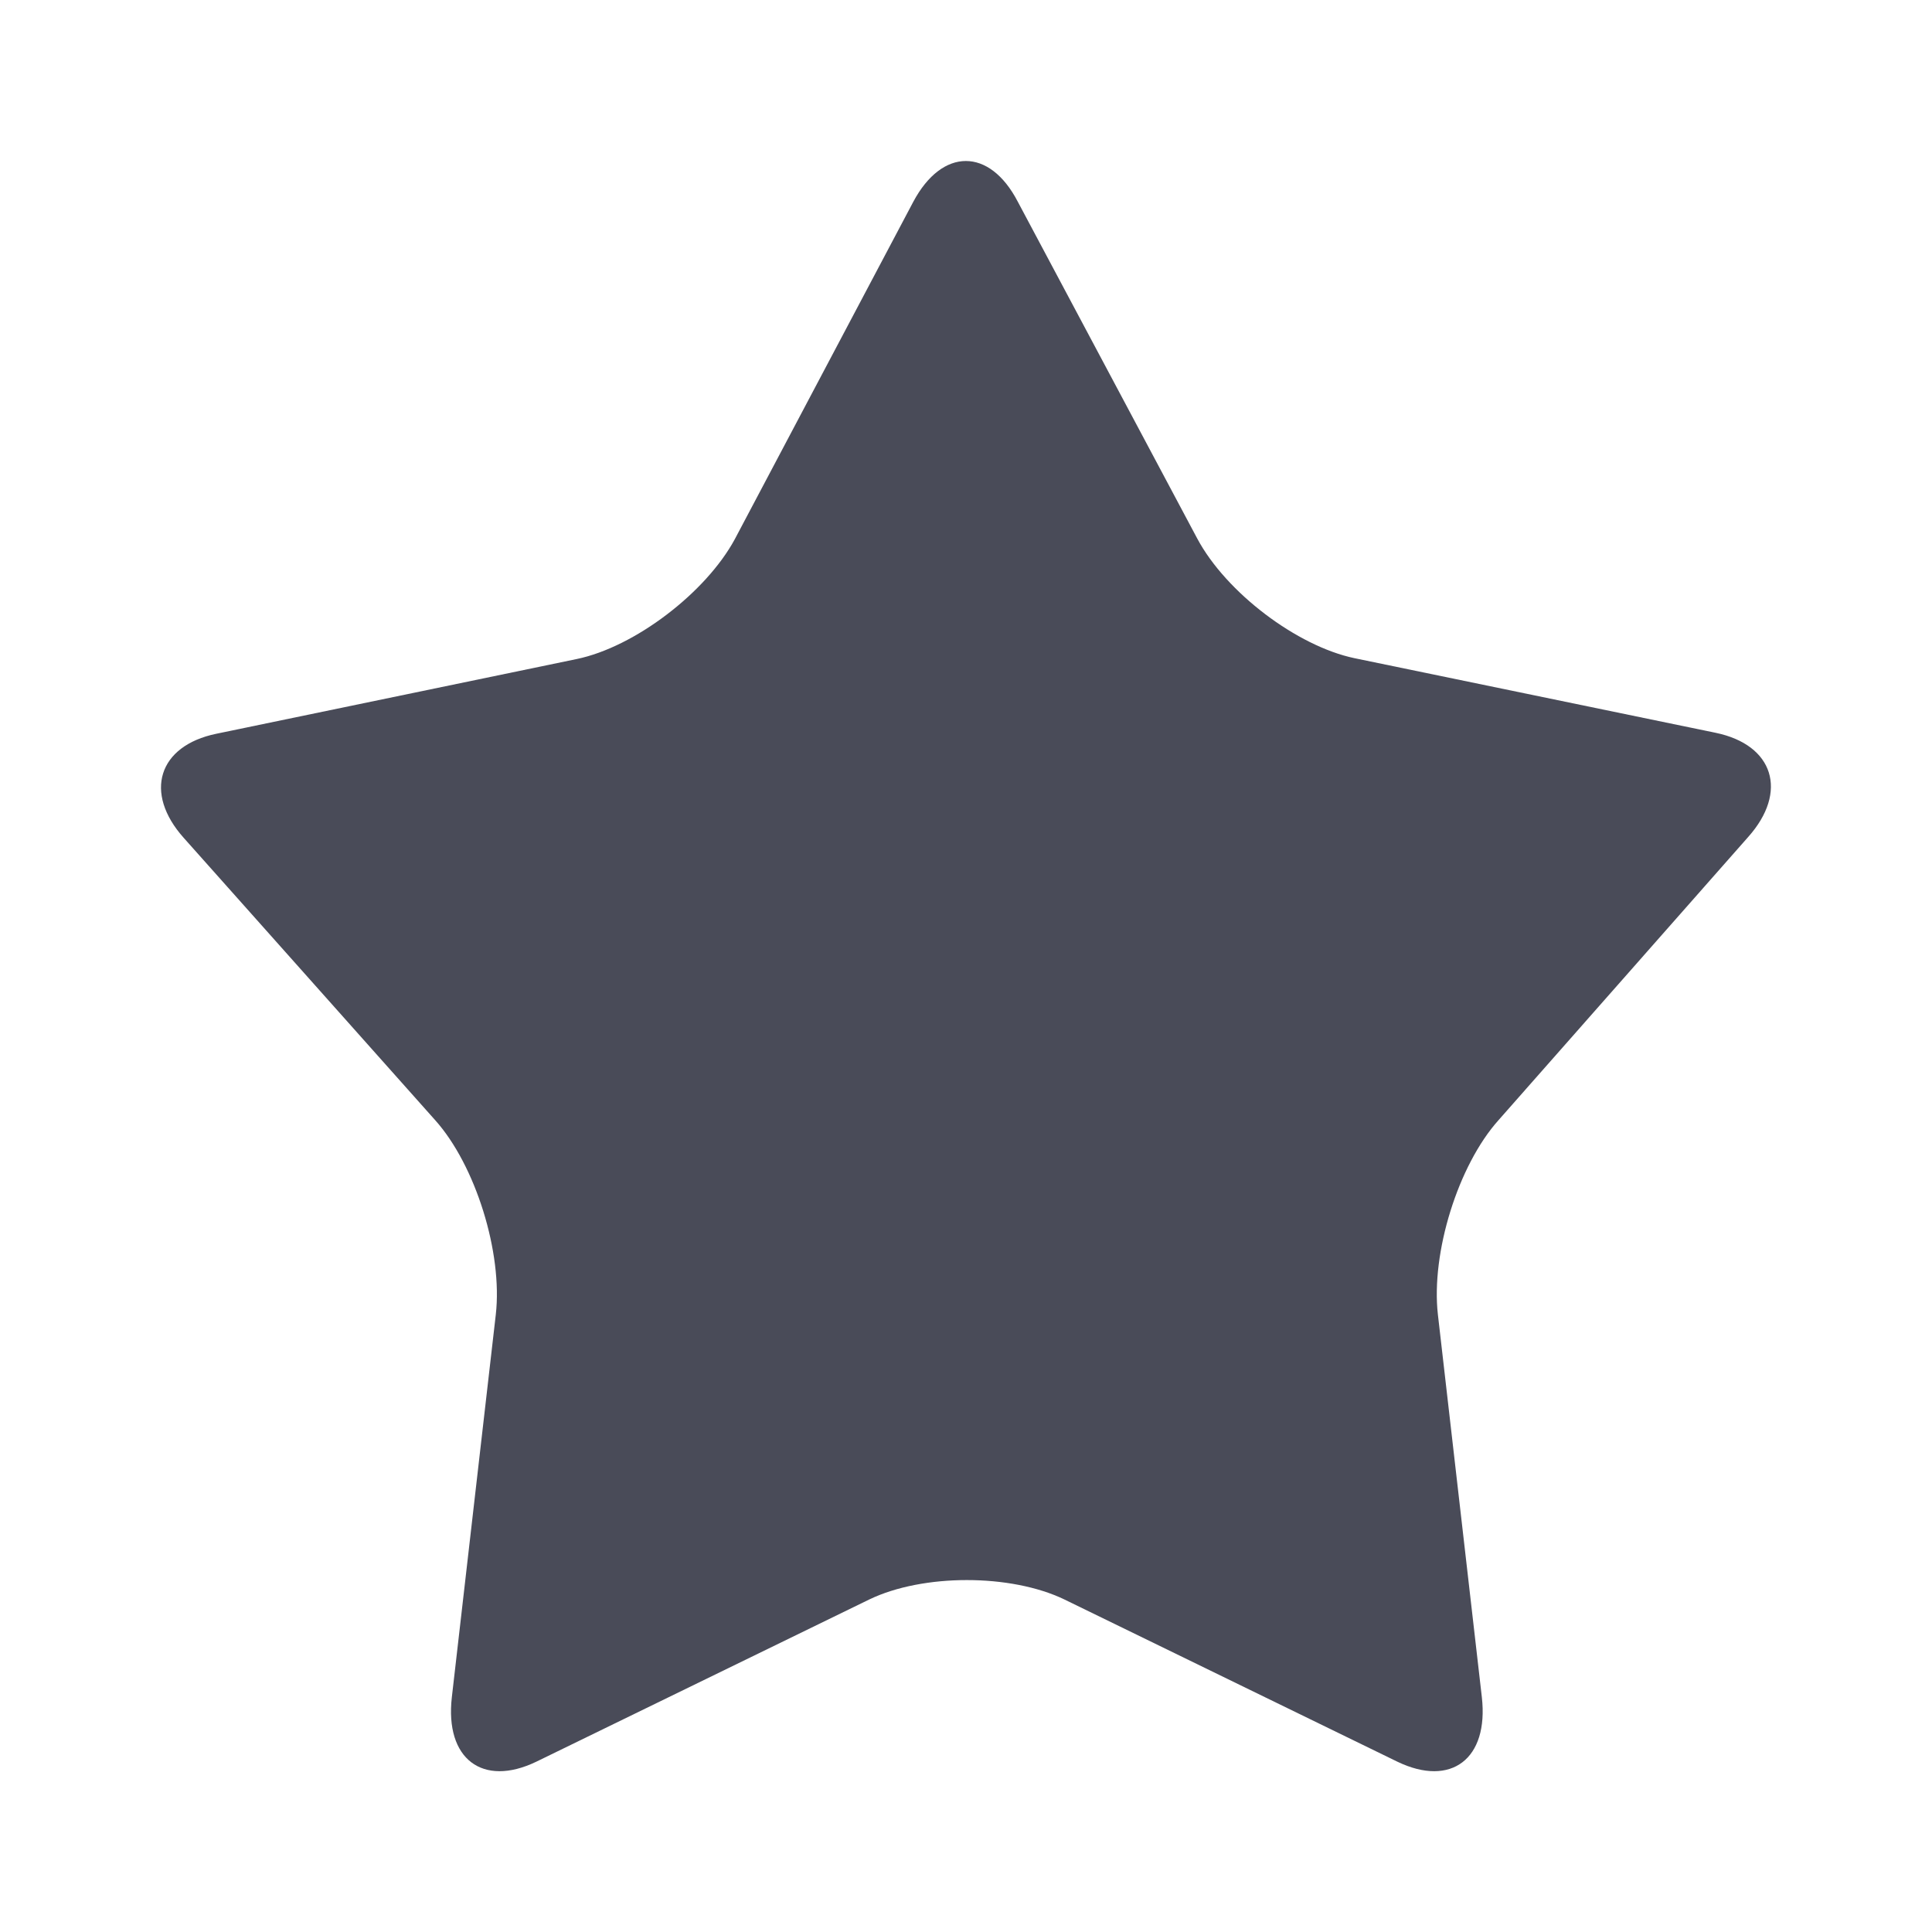 <svg
  width="24"
  height="24"
  viewBox="0 0 24 24"
  fill="none"
  xmlns="http://www.w3.org/2000/svg"
>
  <path
    d="M11.345 2.507C11.705 1.831 12.294 1.831 12.644 2.507L14.871 6.687C15.231 7.363 16.115 8.027 16.825 8.176L21.312 9.103C22.033 9.252 22.218 9.836 21.716 10.398L18.616 13.914C18.113 14.475 17.775 15.563 17.862 16.33L18.408 21.083C18.495 21.85 18.026 22.205 17.36 21.885L13.222 19.869C12.556 19.548 11.465 19.548 10.799 19.869L6.661 21.885C5.995 22.205 5.525 21.85 5.613 21.083L6.159 16.33C6.246 15.563 5.908 14.475 5.405 13.914L2.283 10.409C1.781 9.848 1.966 9.264 2.687 9.115L7.163 8.187C7.884 8.038 8.768 7.363 9.128 6.698L11.345 2.507Z"
    fill="#494B58"
  />
</svg>

